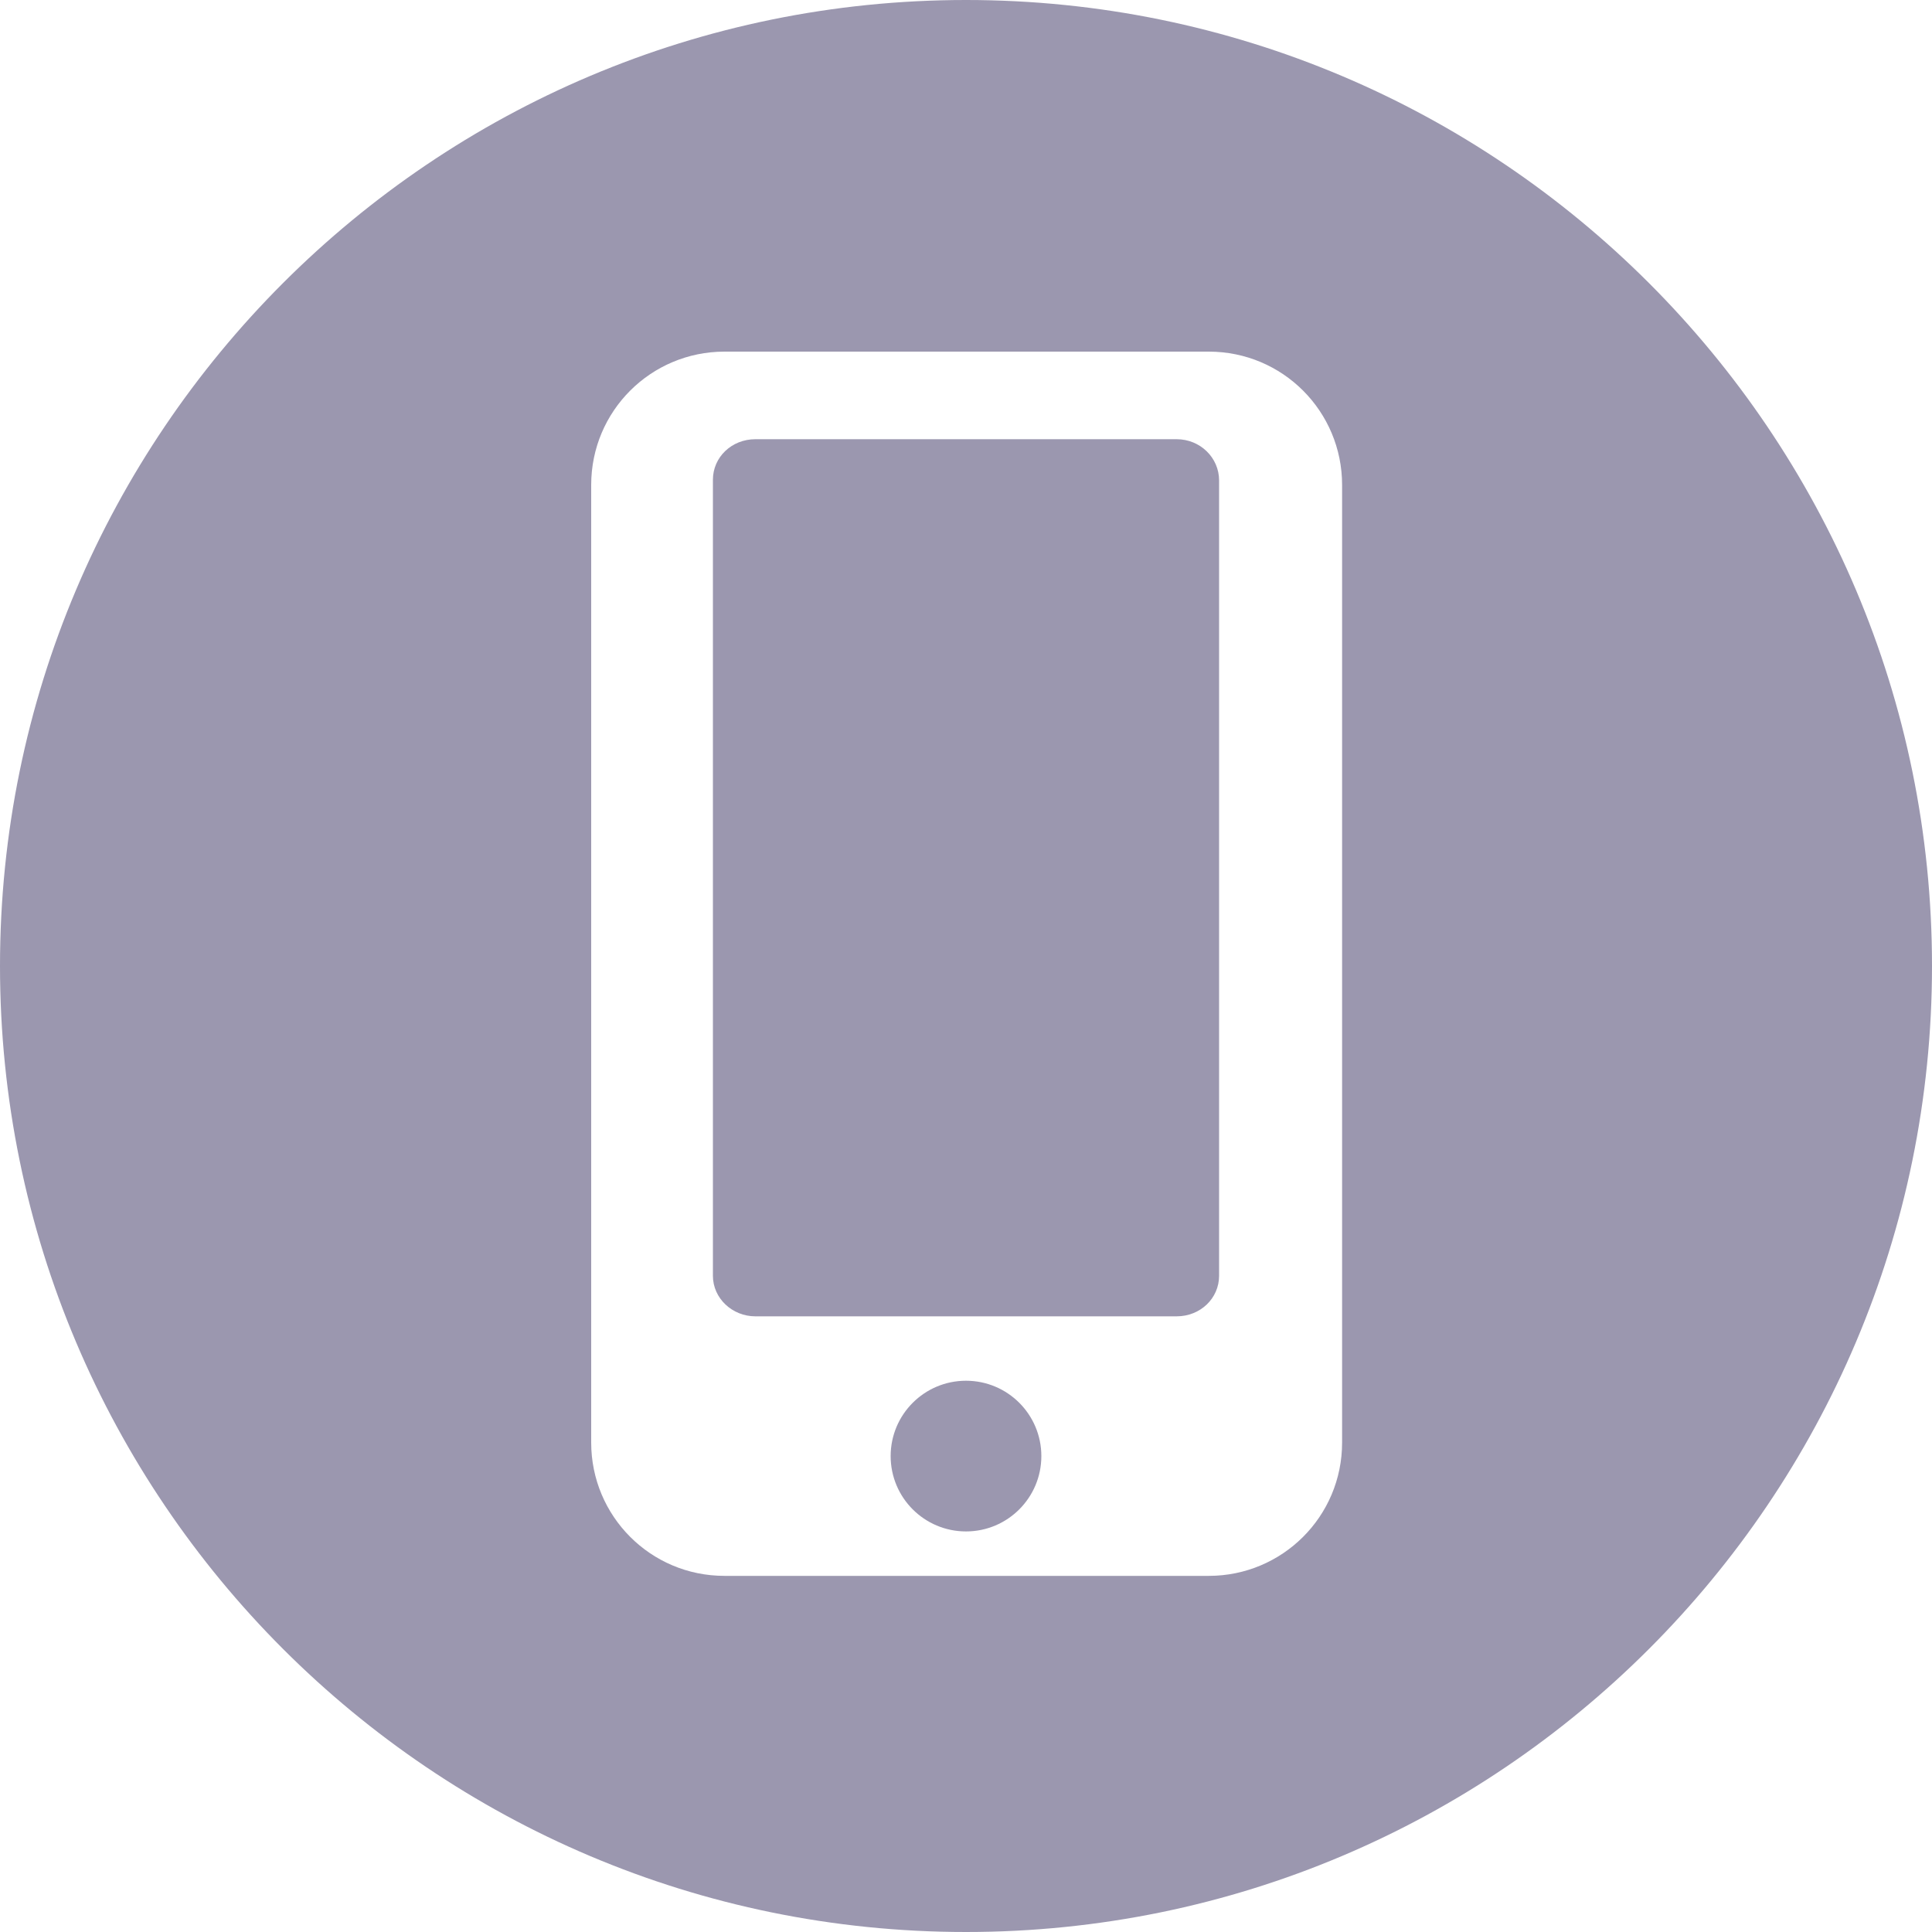 <?xml version="1.0" encoding="utf-8"?>
<!-- Generator: Adobe Illustrator 24.0.1, SVG Export Plug-In . SVG Version: 6.00 Build 0)  -->
<svg version="1.1" id="Layer_1" xmlns="http://www.w3.org/2000/svg" xmlns:xlink="http://www.w3.org/1999/xlink" x="0px" y="0px"
	 viewBox="0 0 300 300" style="enable-background:new 0 0 300 300;" xml:space="preserve">
<style type="text/css">
	.st0{fill:#9B97AF;}
</style>
<g>
	<g>
		<g>
			<circle class="st0" cx="150" cy="226.1" r="11.7"/>
			<path class="st0" d="M182.7,68.2h-65.4c-3.7,0-6.6,2.8-6.6,6.3v123.6c0,3.5,3,6.3,6.6,6.3h65.4c3.7,0,6.6-2.8,6.6-6.3V74.6
				C189.3,71.1,186.4,68.2,182.7,68.2z"/>
			<path class="st0" d="M150,0C67.2,0,0,67.2,0,150s67.2,150,150,150s150-67.2,150-150S232.8,0,150,0z M208.4,224
				c0,11.5-9.3,20.7-20.7,20.7h-75.2c-11.5,0-20.7-9.3-20.7-20.7V75.3c0-11.5,9.3-20.7,20.7-20.7h75.2c11.5,0,20.7,9.3,20.7,20.7
				V224z"/>
		</g>
	</g>
</g>
</svg>
